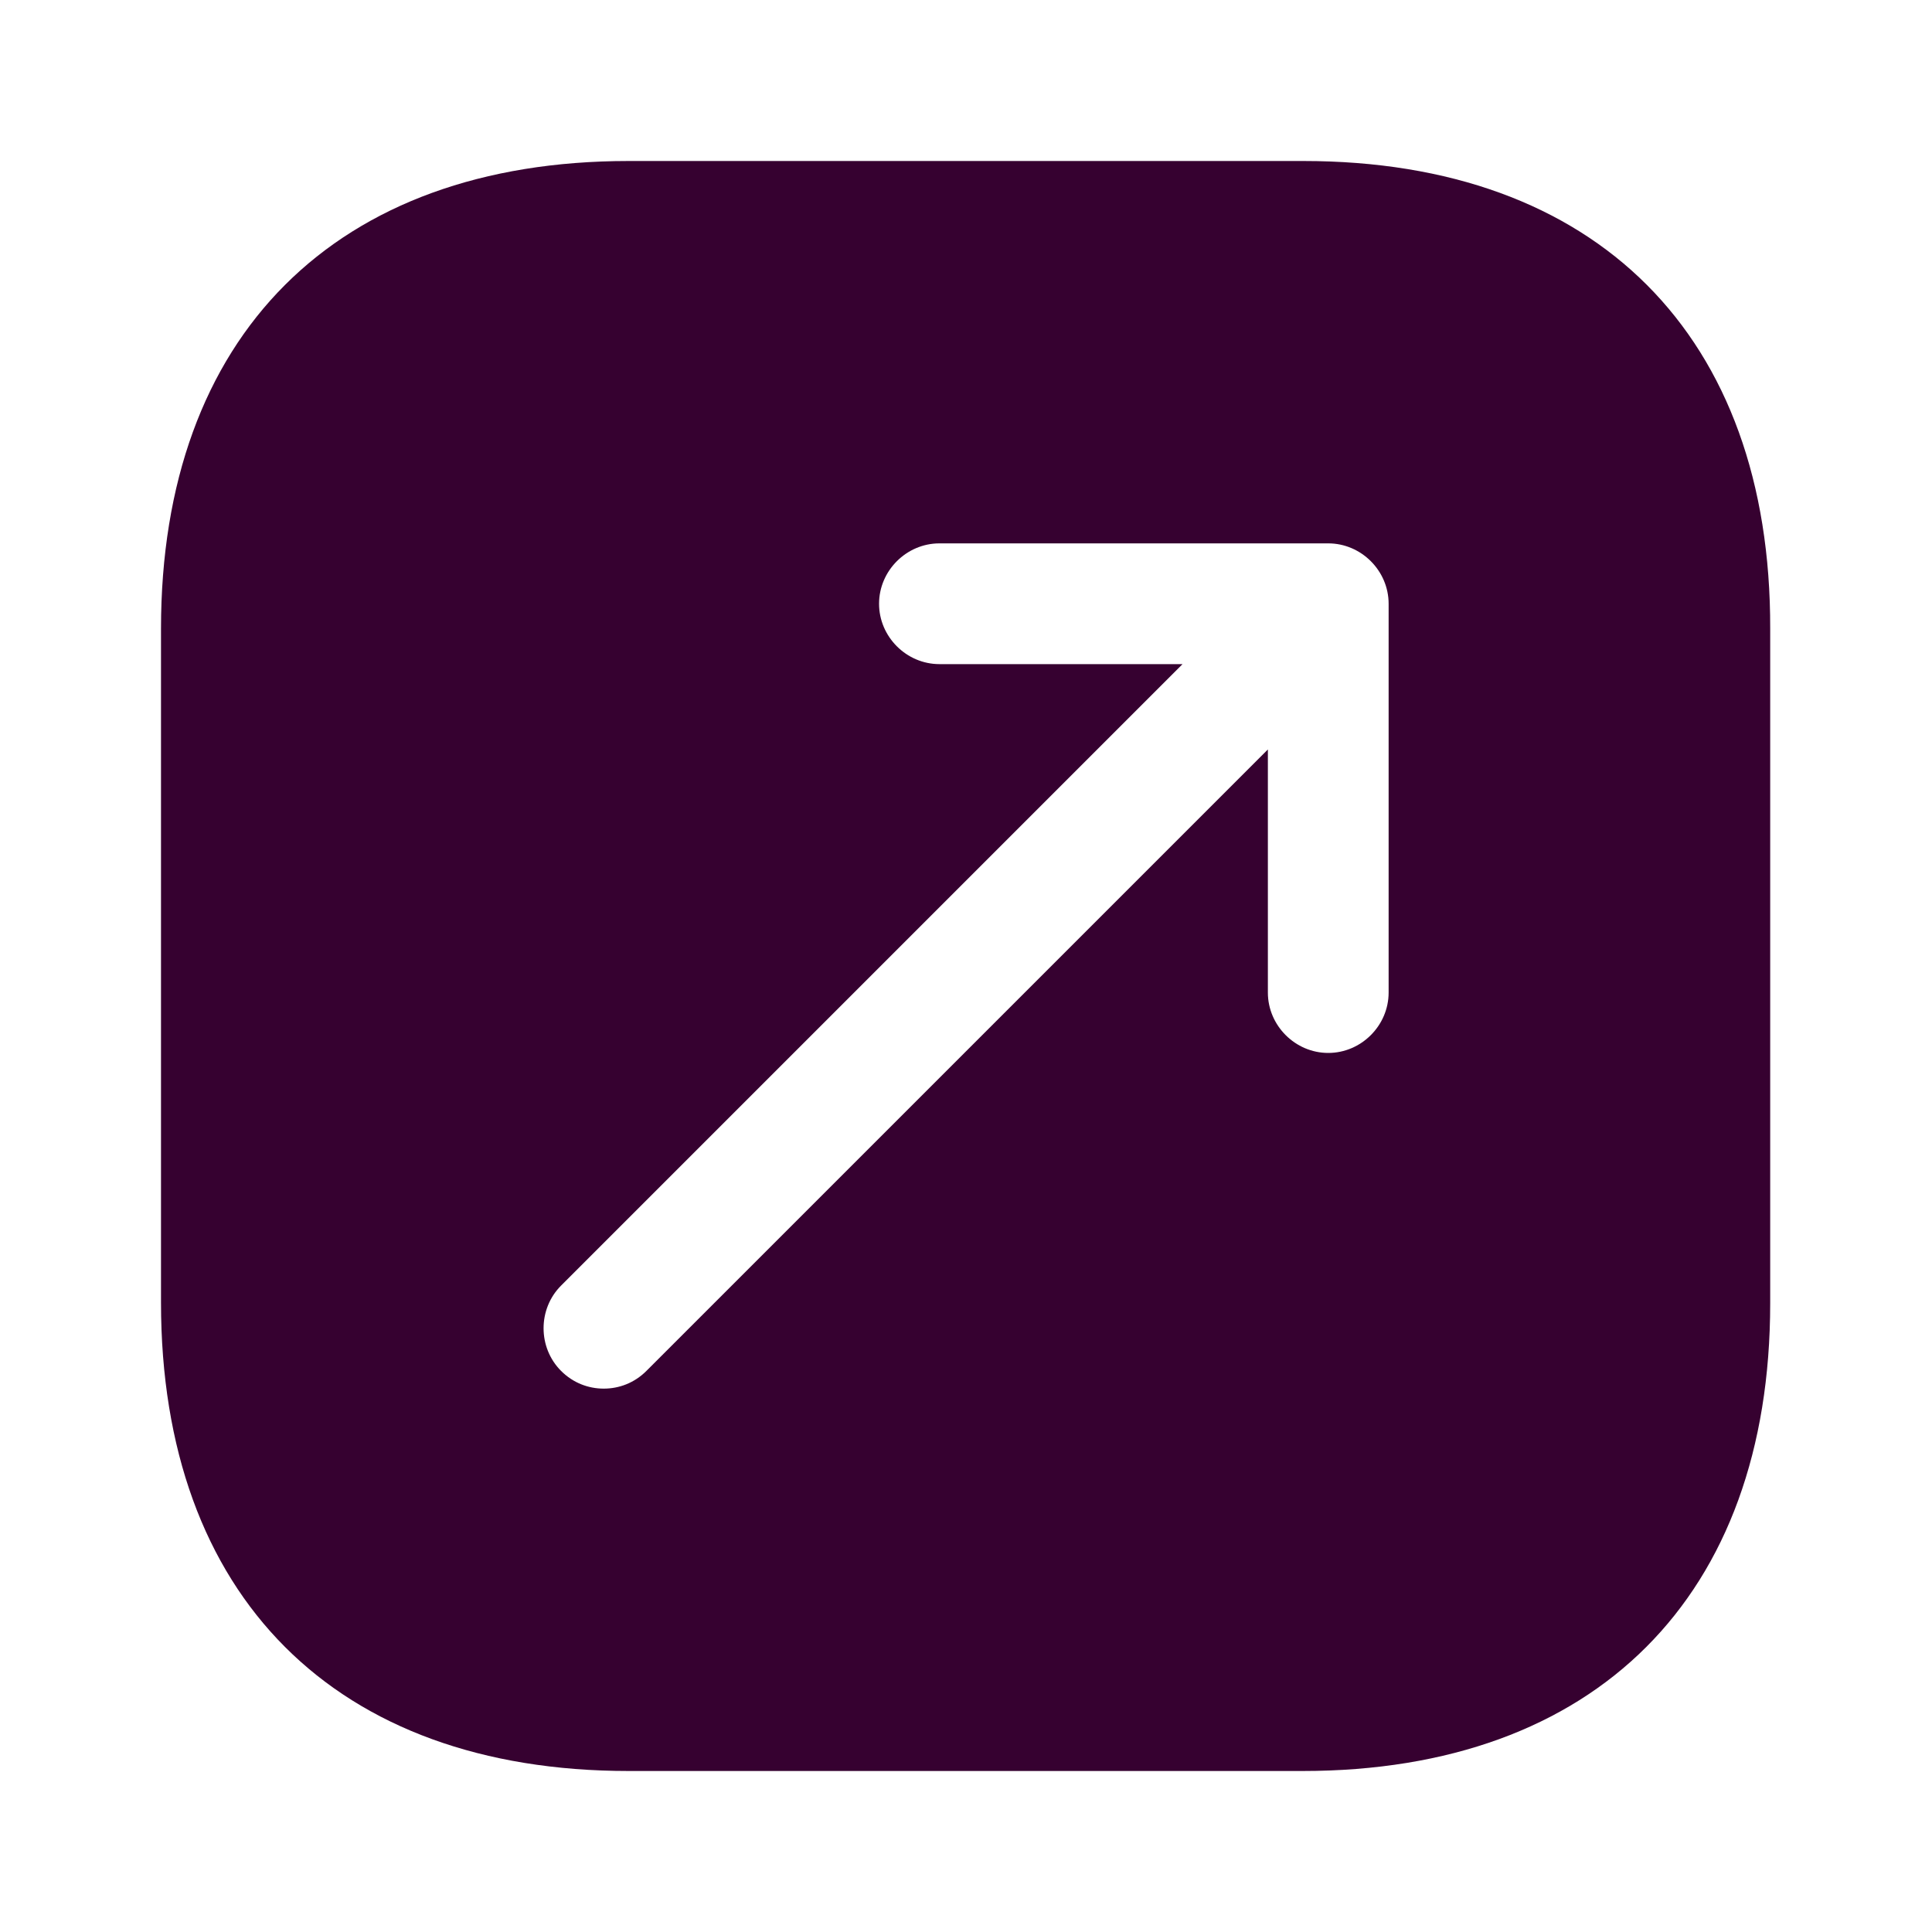 <!DOCTYPE svg PUBLIC "-//W3C//DTD SVG 1.1//EN" "http://www.w3.org/Graphics/SVG/1.1/DTD/svg11.dtd">

<!-- Uploaded to: SVG Repo, www.svgrepo.com, Transformed by: SVG Repo Mixer Tools -->
<svg width="64px" height="64px" viewBox="0 0 24 24" fill="none" xmlns="http://www.w3.org/2000/svg">

<g id="SVGRepo_bgCarrier" stroke-width="0"/>

<g id="SVGRepo_tracerCarrier" stroke-linecap="round" stroke-linejoin="round"/>

<g id="SVGRepo_iconCarrier"> <path d="M16.19 2H7.81C4.17 2 2 4.17 2 7.81V16.18C2 19.83 4.17 22 7.81 22H16.18C19.82 22 21.99 19.83 21.99 16.19V7.81C22 4.17 19.83 2 16.19 2ZM17.25 12.33C17.25 12.74 16.91 13.08 16.5 13.08C16.09 13.08 15.75 12.74 15.75 12.33V9.31L8.03 17.03C7.88 17.18 7.69 17.25 7.5 17.25C7.31 17.25 7.12 17.18 6.97 17.03C6.68 16.74 6.68 16.26 6.97 15.97L14.69 8.25H11.67C11.26 8.25 10.92 7.91 10.92 7.5C10.92 7.09 11.26 6.75 11.67 6.75H16.5C16.91 6.75 17.25 7.09 17.25 7.5V12.33Z" fill="#360130"/> </g>

</svg>